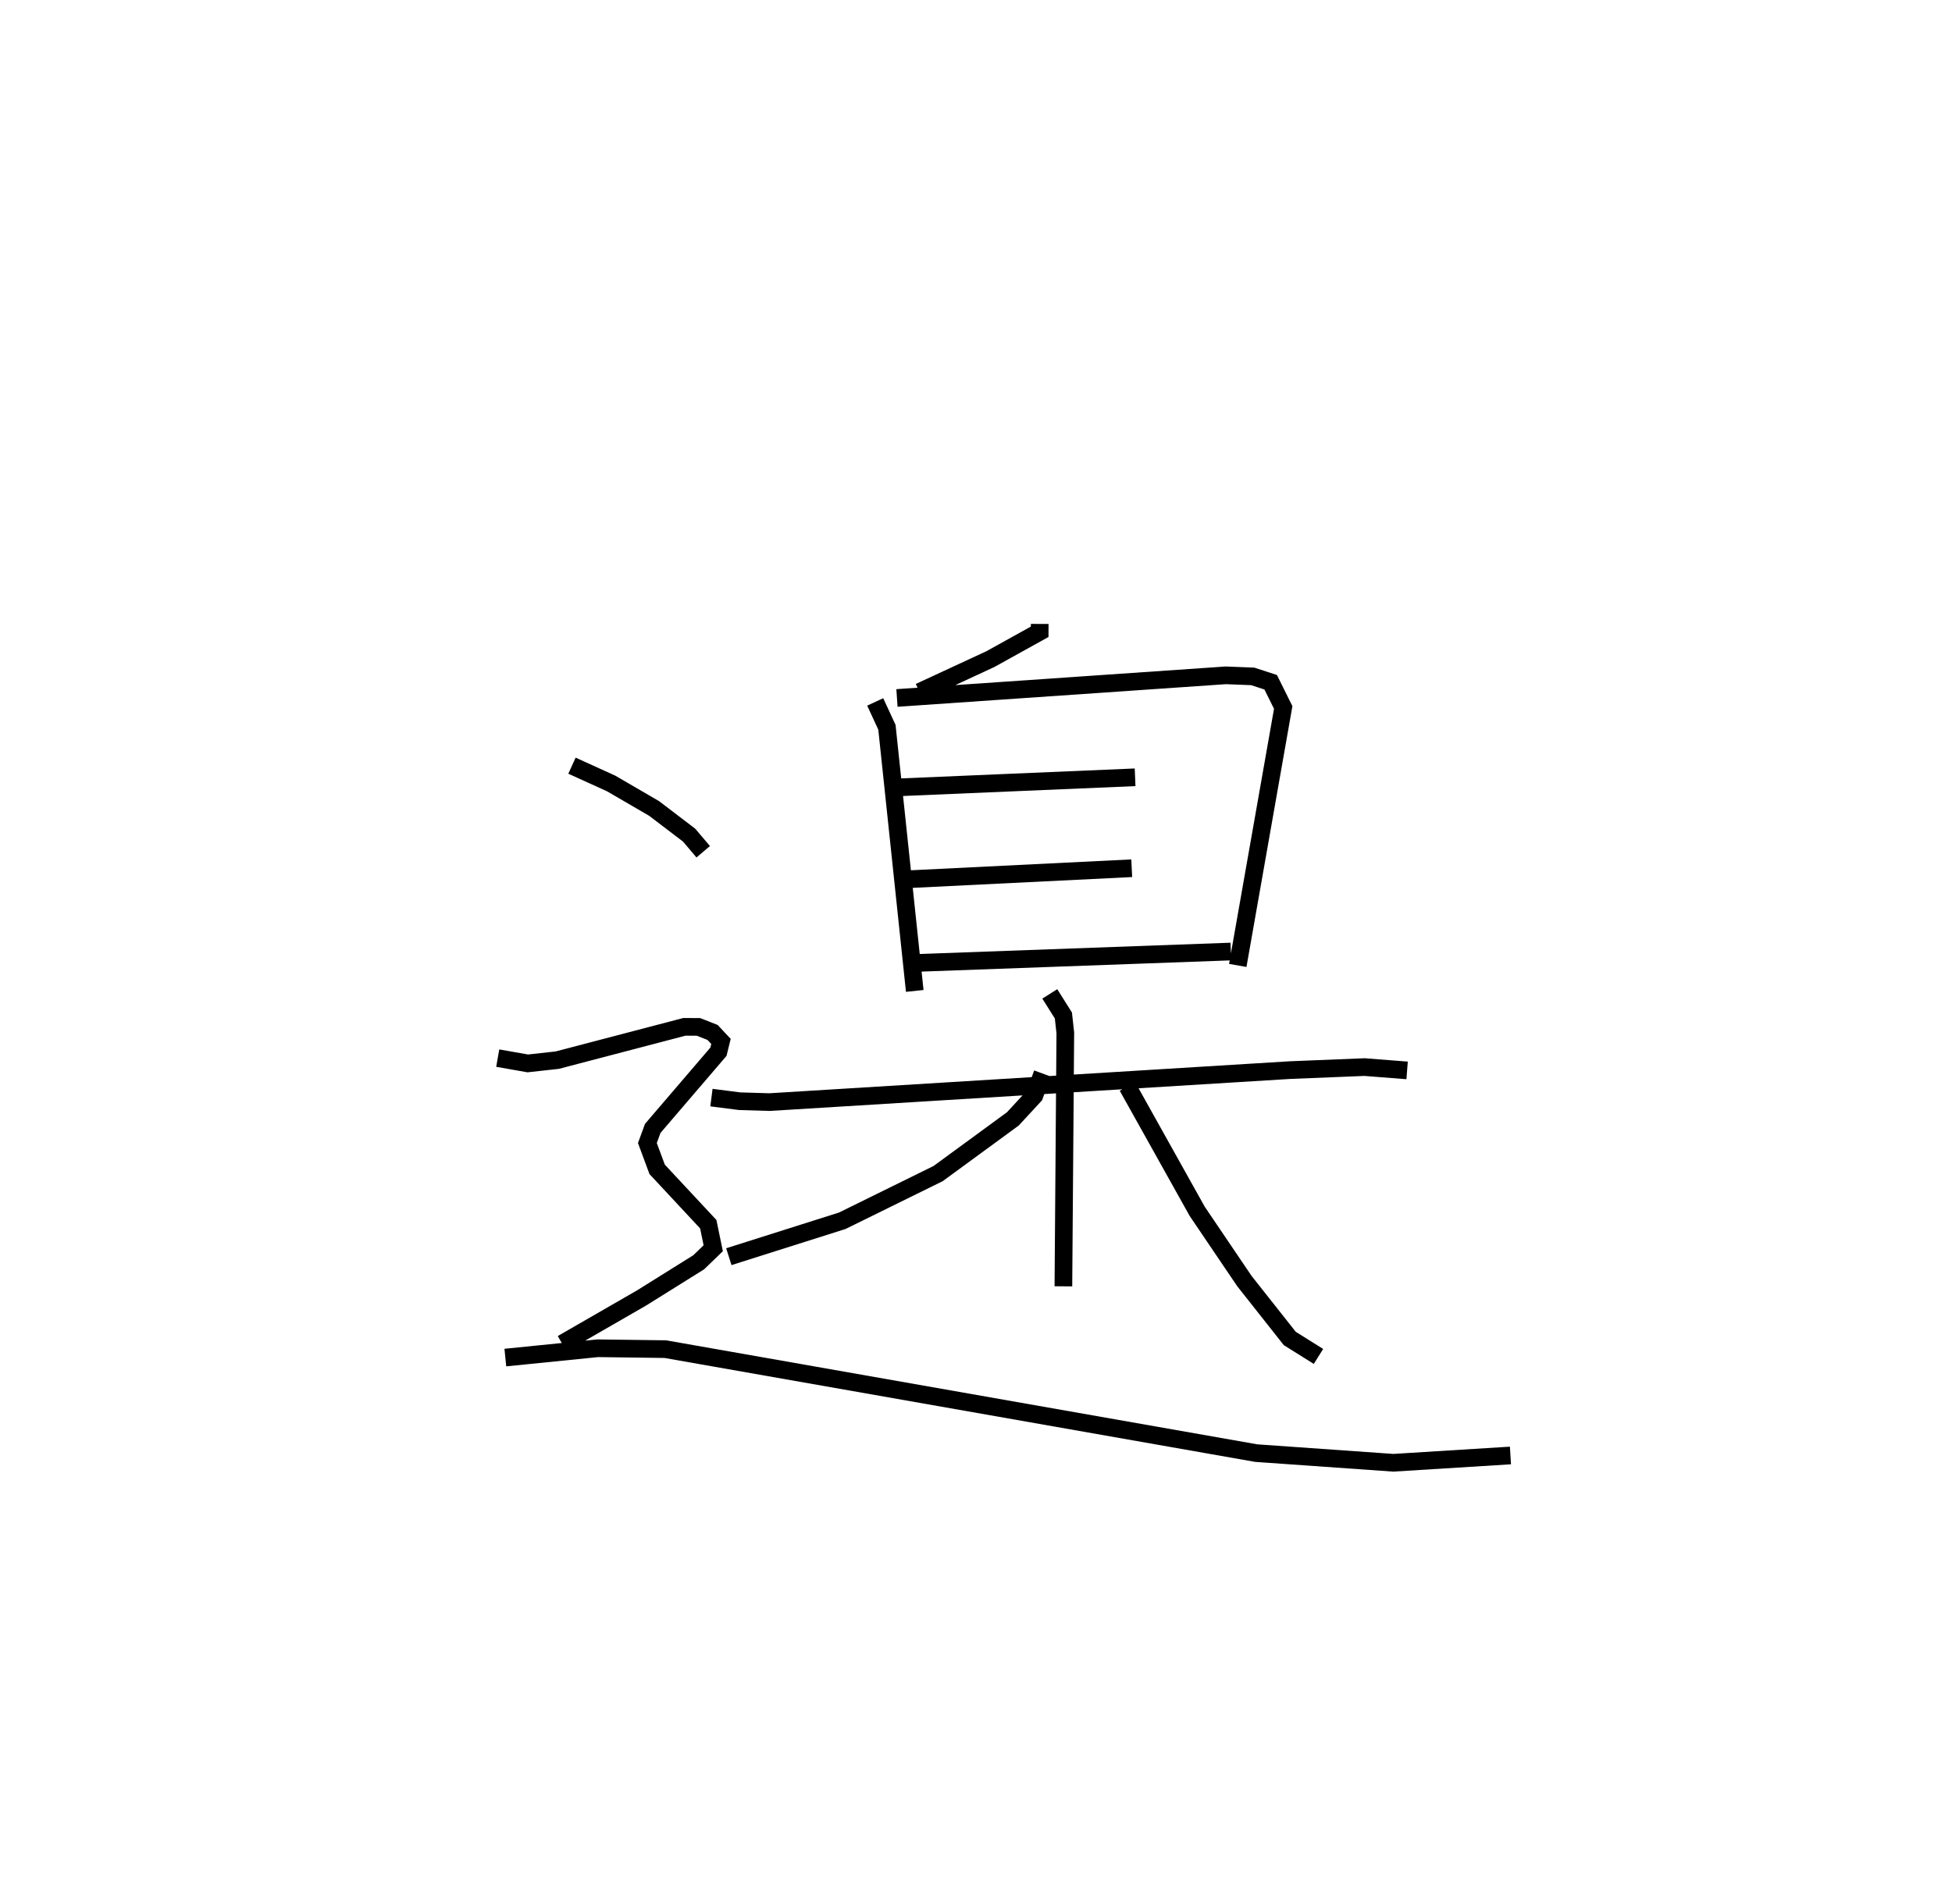 <?xml version="1.0" encoding="utf-8" ?>
<svg baseProfile="full" height="107.837" version="1.1" width="110.52" xmlns="http://www.w3.org/2000/svg" xmlns:ev="http://www.w3.org/2001/xml-events" xmlns:xlink="http://www.w3.org/1999/xlink"><defs /><rect fill="white" height="107.837" width="110.52" x="0" y="0" /><path d="M25,25 m0.0,0.0 m33.867,10.333 l-0.001,0.444 -2.792,1.549 l-4.012,1.86 m-2.509,0.564 l0.664,1.435 1.575,14.931 m-1.007,-16.59 l18.62,-1.282 1.524,0.06 l1.016,0.332 0.709,1.428 l-2.573,14.608 m-19.076,-10.09 l13.263,-0.564 m-12.828,5.773 l12.637,-0.623 m-12.407,5.372 l18.019,-0.655 m-29.408,8.272 l1.603,0.205 1.685,0.05 l29.474,-1.812 4.216,-0.171 l2.41,0.188 m-20.231,-4.333 l0.77,1.223 0.109,0.986 l-0.109,14.351 m-1.185,-12.053 l-0.459,1.253 -1.218,1.319 l-4.231,3.097 -5.425,2.671 l-6.424,2.035 m22.569,-9.64 l3.95,7.073 2.671,3.947 l2.567,3.25 1.627,1.019 m-42.266,-33.455 l2.216,1.007 2.437,1.418 l1.981,1.51 0.797,0.94 m-11.634,11.686 l1.701,0.3 1.667,-0.184 l7.201,-1.887 0.799,0.004 l0.795,0.313 0.477,0.509 l-0.144,0.584 -3.72,4.342 l-0.303,0.827 0.553,1.492 l2.894,3.105 0.281,1.361 l-0.822,0.796 -3.229,2.017 l-4.501,2.594 m-3.218,0.786 l5.23,-0.528 3.827,0.05 l33.457,5.888 7.764,0.547 l6.63,-0.413 " fill="none" stroke="black" stroke-width="1" /></svg>